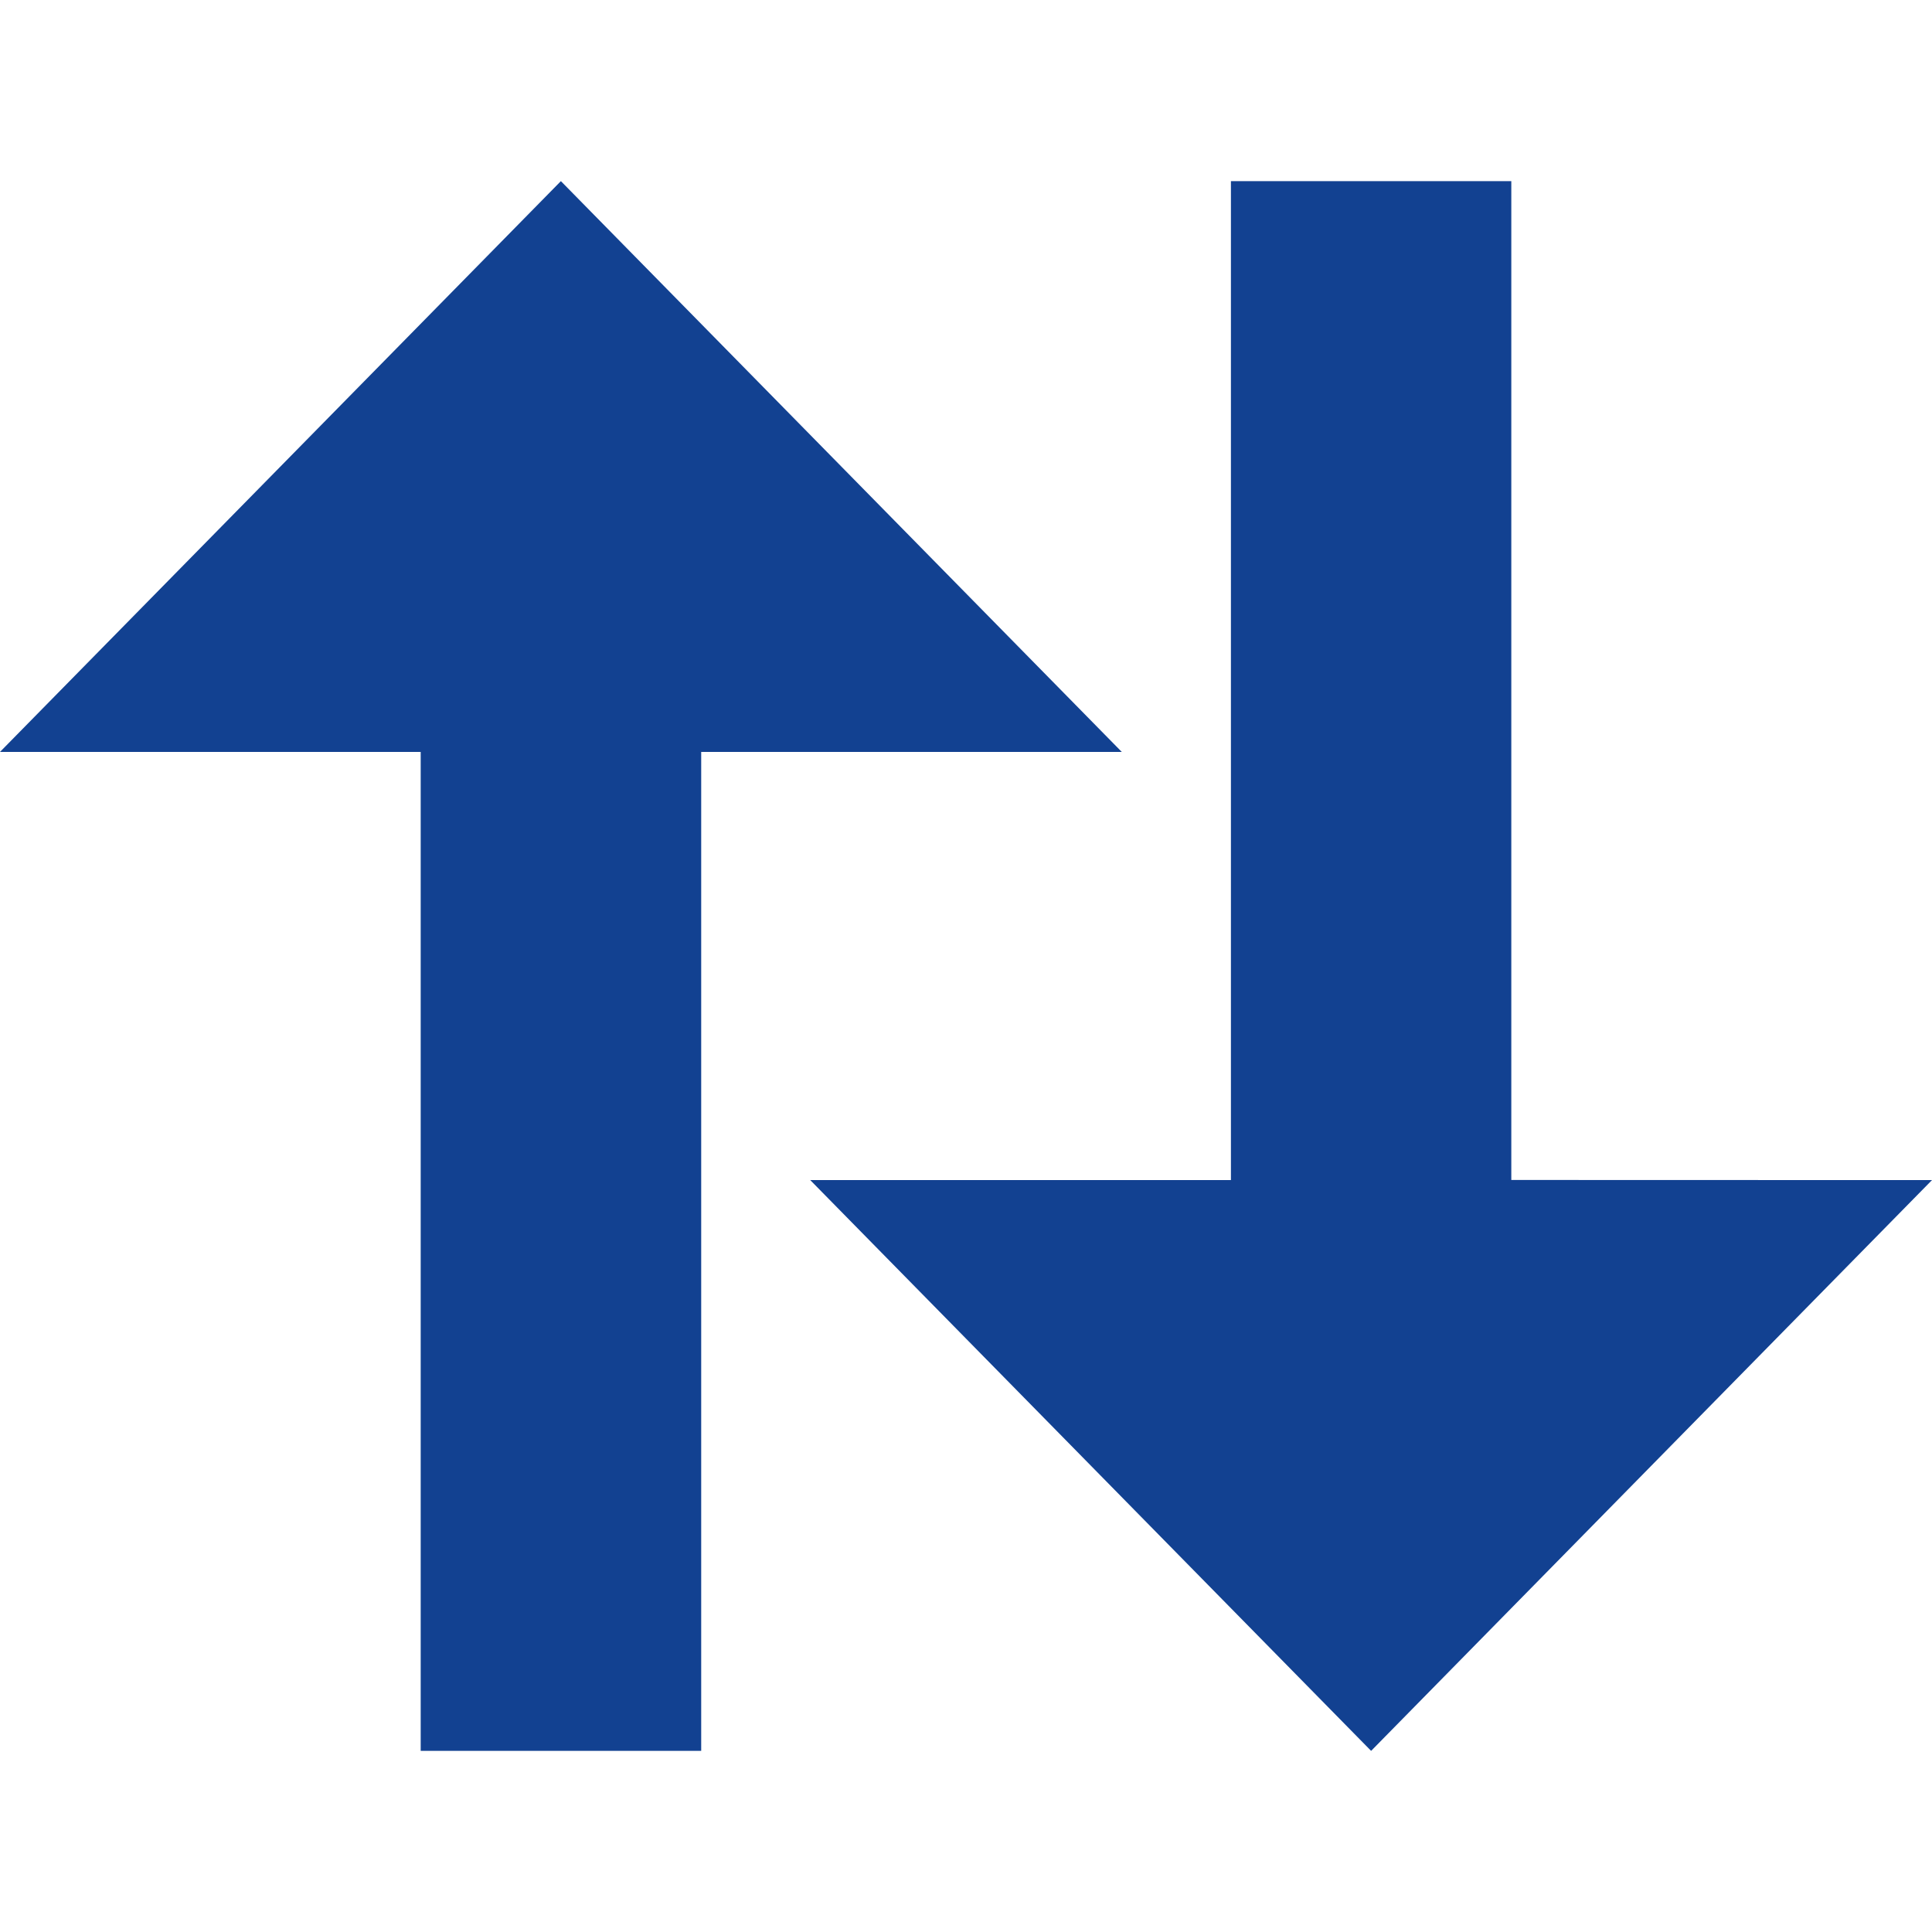 <svg xmlns="http://www.w3.org/2000/svg" xmlns:xlink="http://www.w3.org/1999/xlink" width="16" height="16" viewBox="0 0 16 16"><defs><style>.a{fill:none;}.b{clip-path:url(#a);}.c{fill:#124191;}</style><clipPath id="a"><rect class="a" width="16" height="16" transform="translate(-11468 -10990)"/></clipPath></defs><g class="b" transform="translate(11468 10990)"><path class="c" d="M10.645,3,6,7.727H9.484V16h2.323V7.727H15.29m3.226,3.545V3H16.194v8.273H12.71L17.355,16,22,11.273Z" transform="translate(-11474 -10991.5)"/></g></svg>